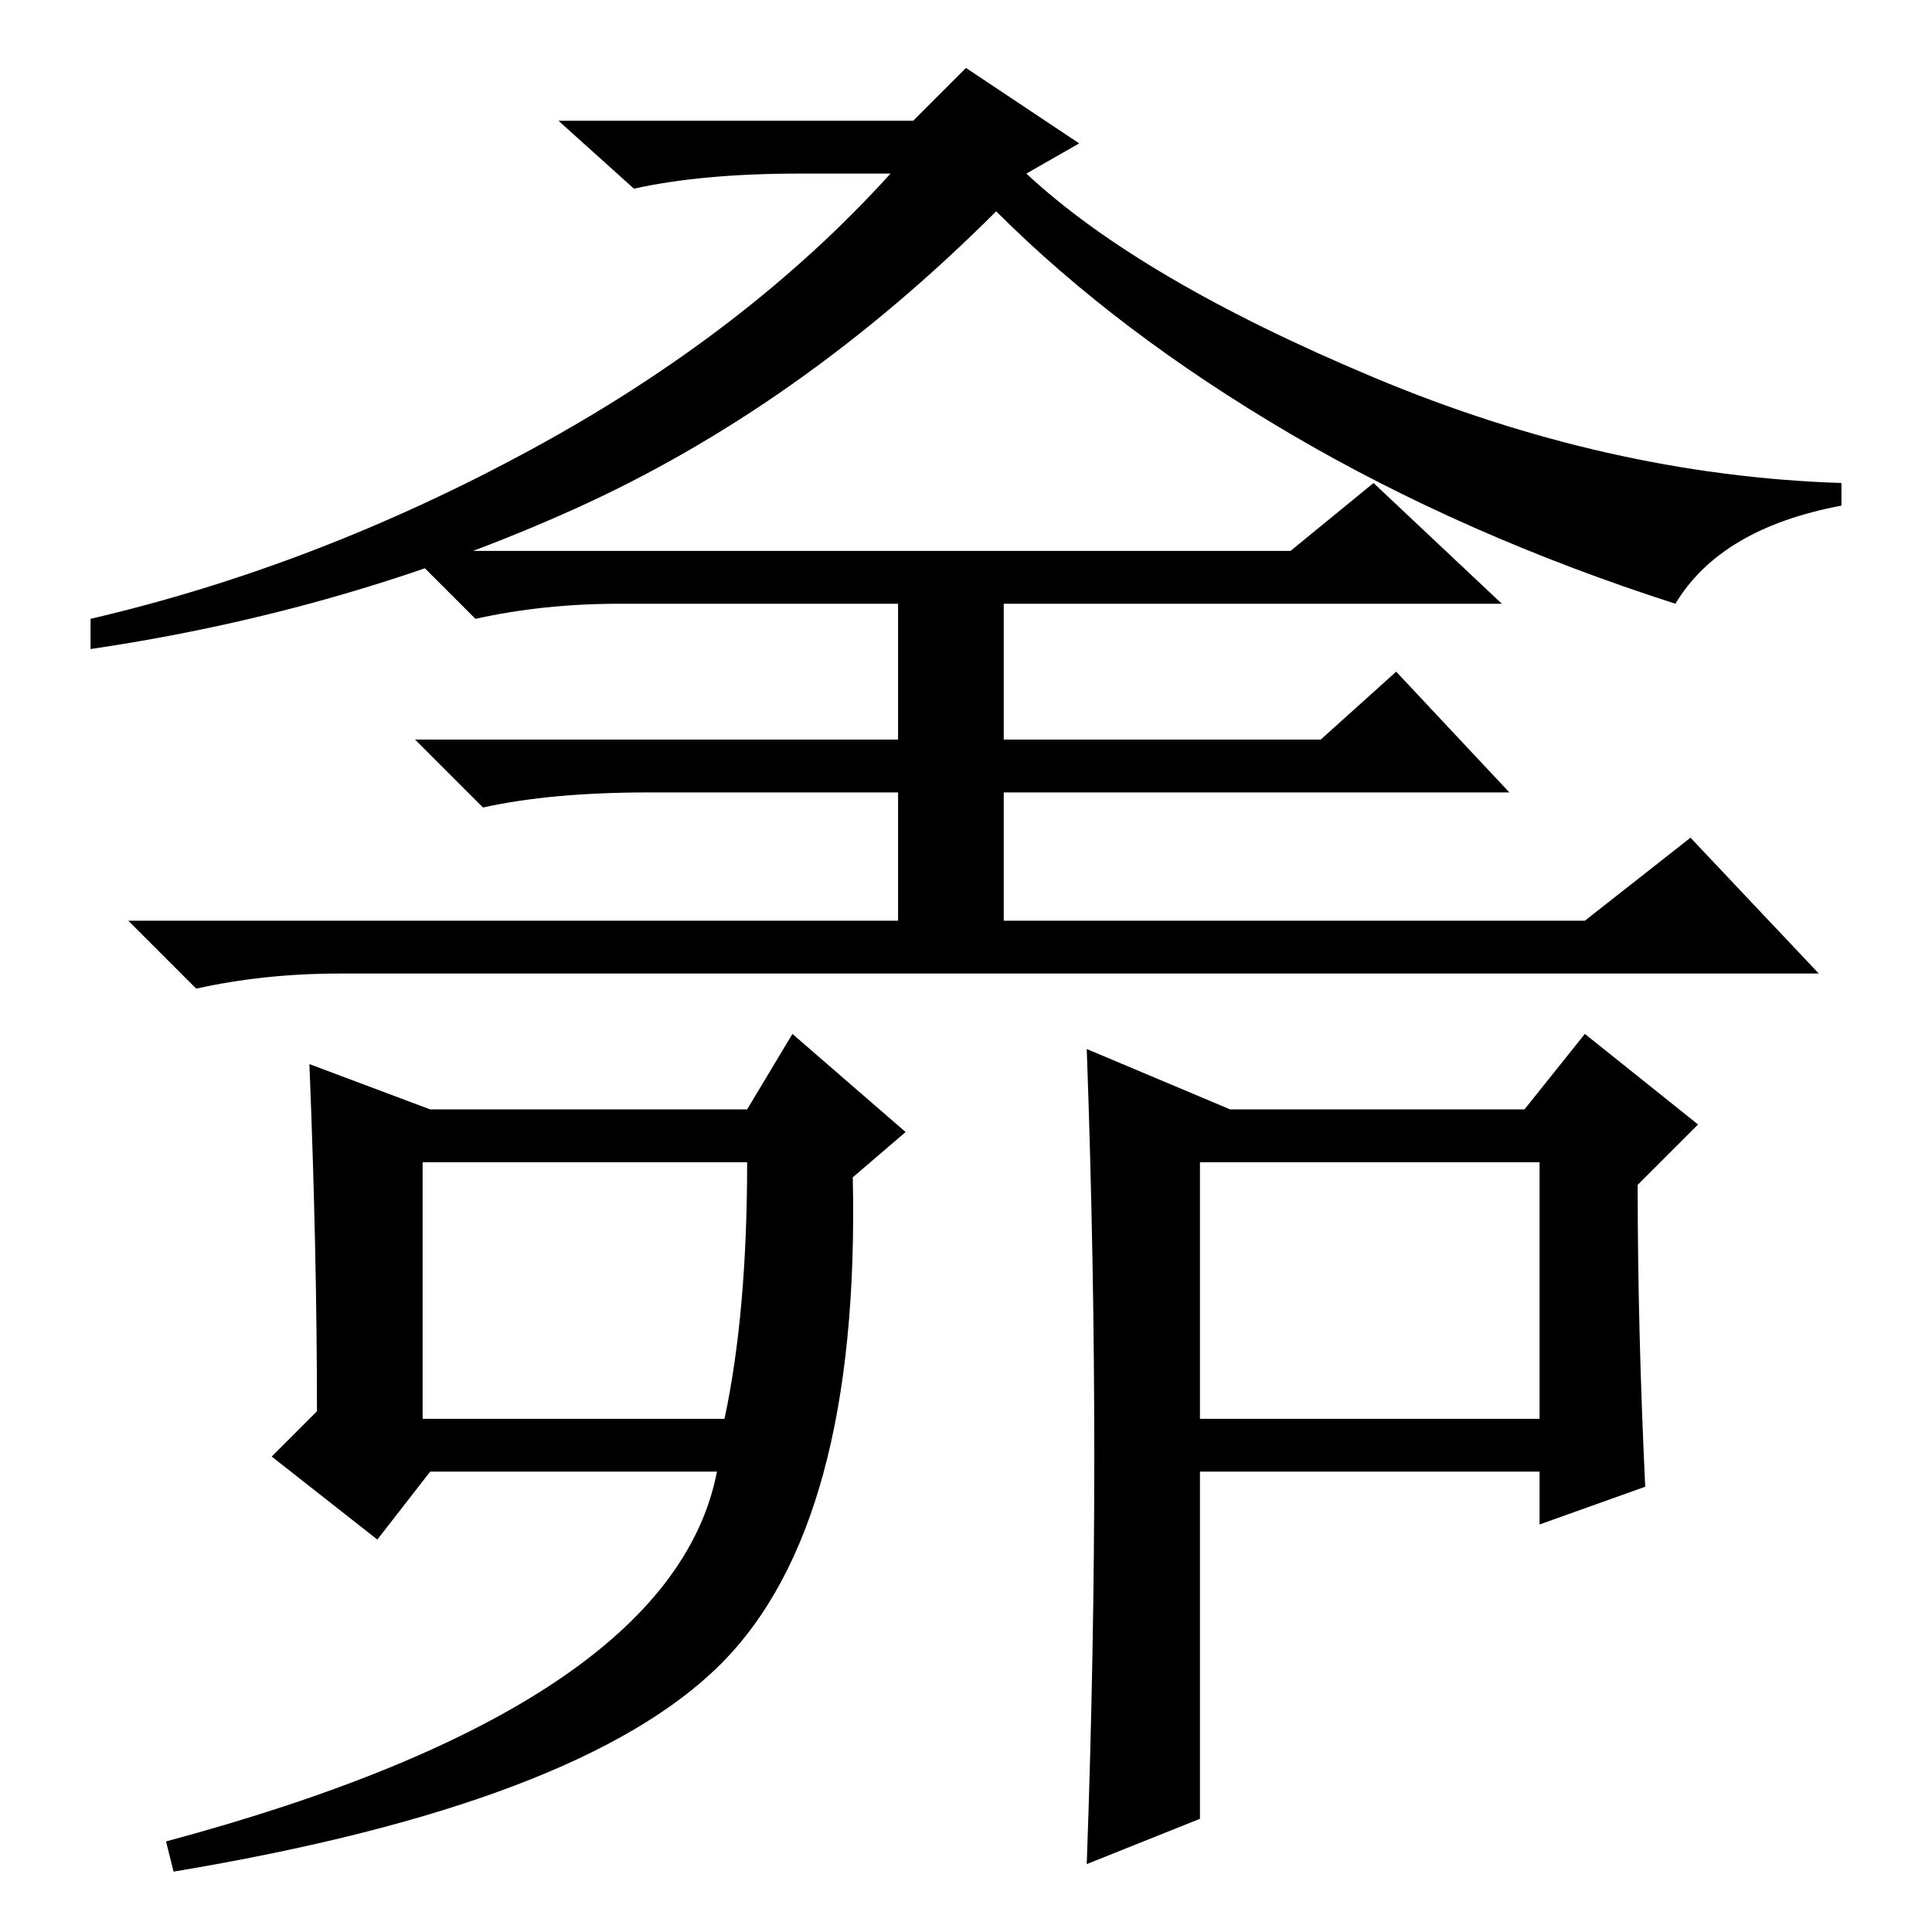 <?xml version="1.0" standalone="no"?>
<!DOCTYPE svg PUBLIC "-//W3C//DTD SVG 1.1//EN" "http://www.w3.org/Graphics/SVG/1.1/DTD/svg11.dtd" >
<svg xmlns="http://www.w3.org/2000/svg" xmlns:xlink="http://www.w3.org/1999/xlink" version="1.1" viewBox="0 -36 256 256">
  <g transform="matrix(1 0 0 -1 0 220)">
   <path fill="currentColor"
d="M171 183l11 9l17 -16h-66v-18h42l10 9l15 -16h-67v-17h77l14 11l17 -18h-196q-10 0 -19 -2l-9 9h102v17h-33q-13 0 -22 -2l-9 9h64v18h-37q-10 0 -19 -2l-9 9h117zM99 109l6 10l15 -13l-7 -6q1 -46 -17.5 -64.5t-72.5 -27.5l-1 4q67 18 73 49h-38l-7 -9l-14 11l6 6
q0 21 -1 46l16 -6h42zM56 102v-34h40q3 14 3 34h-43zM163 109h39l8 10l15 -12l-8 -8q0 -19 1 -40l-14 -5v7h-45v-46l-15 -6q1 28 1 54t-1 54zM204 102h-45v-34h45v34zM106 233q-13 0 -22 -2l-10 9h47l7 7l15 -10l-7 -4q15 -14 46 -27t62 -14v-3q-16 -3 -22 -13
q-28 9 -51 22.5t-39 29.5q-26 -26 -56 -39.5t-64 -18.5v4q30 7 58.5 22.5t47.5 36.5h-12z" />
  </g>

</svg>
